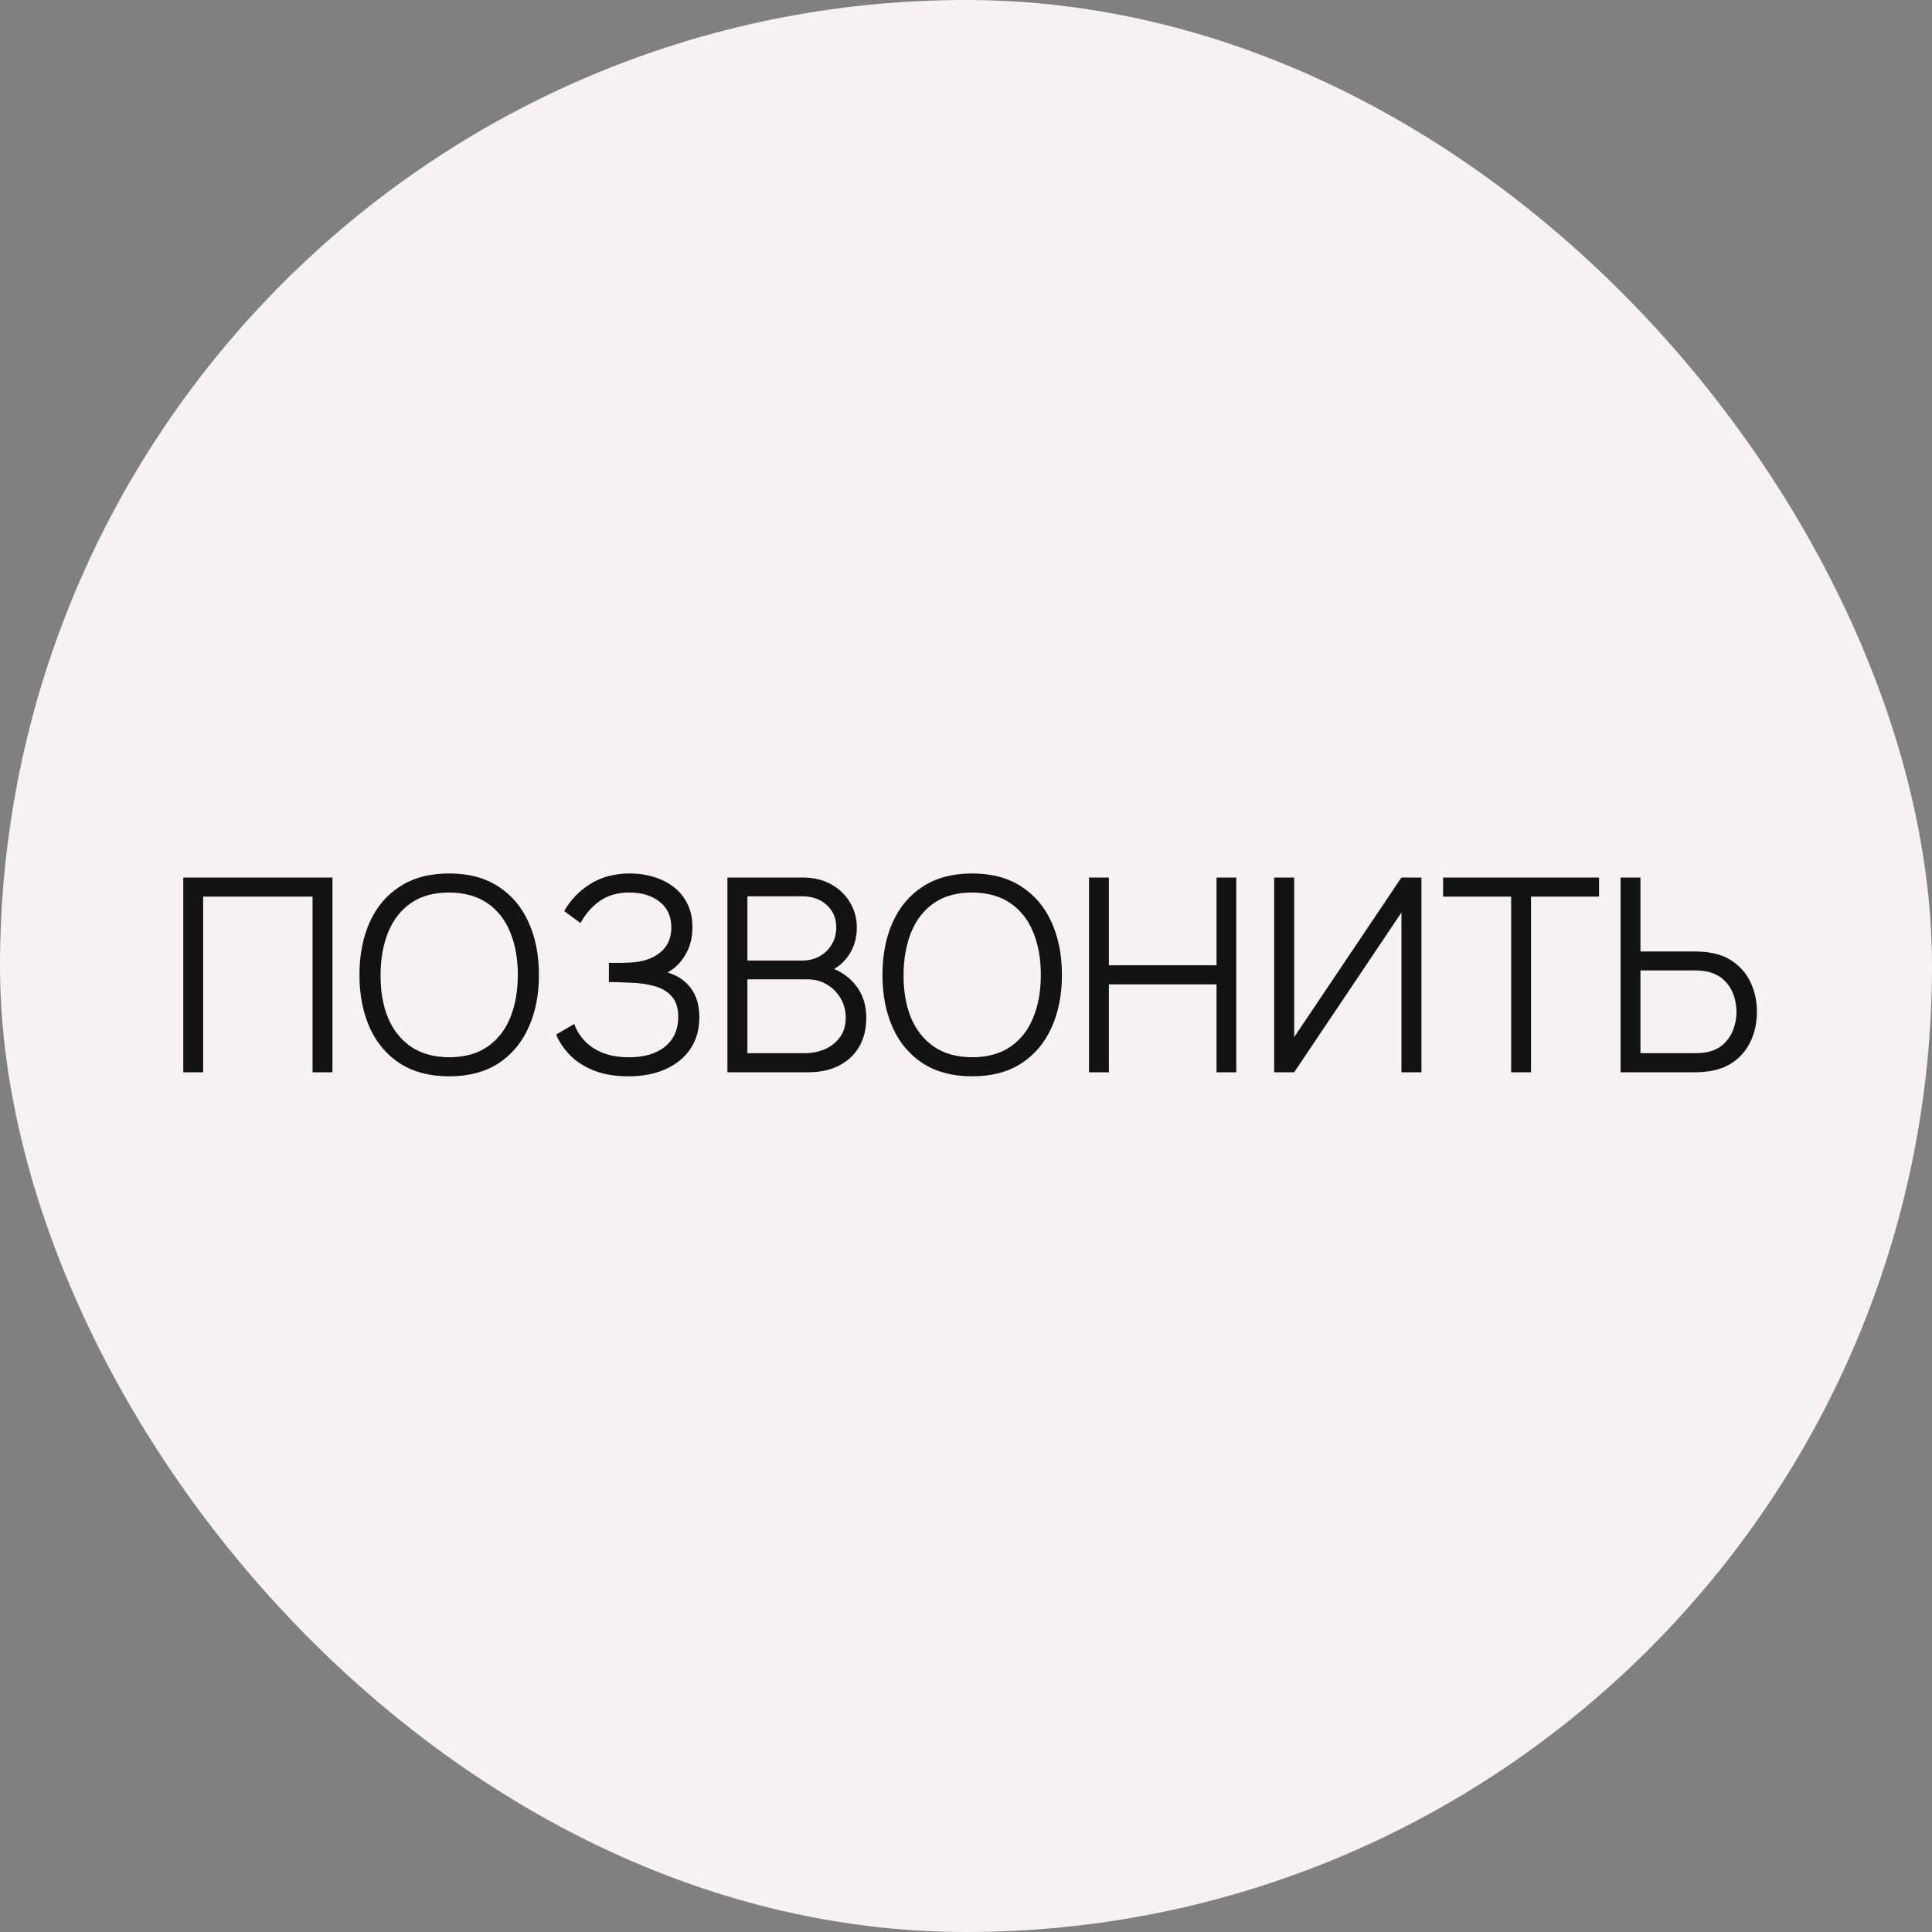 <svg width="100" height="100" viewBox="0 0 100 100" fill="none" xmlns="http://www.w3.org/2000/svg">
<rect x="0" y="0" width="100" height="100" fill="#808080" stroke="none"/>
<rect width="100" height="100" rx="50" fill="#F7F1F5"/>
<path d="M9.486 55.5V45.42H17.207V55.5H16.178V46.407H10.515V55.5H9.486ZM23.247 55.71C22.243 55.71 21.396 55.488 20.706 55.045C20.015 54.597 19.492 53.979 19.137 53.19C18.783 52.401 18.605 51.491 18.605 50.46C18.605 49.429 18.783 48.519 19.137 47.73C19.492 46.941 20.015 46.325 20.706 45.882C21.396 45.434 22.243 45.21 23.247 45.21C24.255 45.21 25.102 45.434 25.788 45.882C26.478 46.325 27.001 46.941 27.355 47.73C27.715 48.519 27.895 49.429 27.895 50.46C27.895 51.491 27.715 52.401 27.355 53.19C27.001 53.979 26.478 54.597 25.788 55.045C25.102 55.488 24.255 55.71 23.247 55.71ZM23.247 54.723C24.035 54.723 24.693 54.543 25.221 54.184C25.748 53.825 26.142 53.325 26.404 52.686C26.669 52.042 26.802 51.3 26.802 50.46C26.802 49.62 26.669 48.88 26.404 48.241C26.142 47.602 25.748 47.102 25.221 46.743C24.693 46.384 24.035 46.202 23.247 46.197C22.458 46.197 21.802 46.377 21.279 46.736C20.757 47.095 20.363 47.597 20.096 48.241C19.835 48.88 19.702 49.62 19.698 50.46C19.693 51.3 19.821 52.04 20.082 52.679C20.349 53.314 20.745 53.813 21.273 54.177C21.8 54.536 22.458 54.718 23.247 54.723ZM32.523 55.71C31.837 55.71 31.242 55.61 30.738 55.409C30.239 55.208 29.828 54.945 29.506 54.618C29.184 54.287 28.944 53.93 28.785 53.547L29.723 53.001C29.835 53.318 30.013 53.608 30.255 53.869C30.498 54.13 30.811 54.338 31.193 54.492C31.576 54.646 32.031 54.723 32.558 54.723C33.104 54.723 33.566 54.637 33.944 54.464C34.327 54.291 34.616 54.049 34.812 53.736C35.008 53.423 35.106 53.059 35.106 52.644C35.106 52.187 34.997 51.832 34.777 51.58C34.558 51.328 34.264 51.151 33.895 51.048C33.527 50.941 33.116 50.88 32.663 50.866C32.323 50.852 32.08 50.843 31.935 50.838C31.791 50.833 31.695 50.831 31.648 50.831C31.602 50.831 31.557 50.831 31.515 50.831V49.837C31.548 49.837 31.634 49.837 31.774 49.837C31.914 49.837 32.064 49.837 32.222 49.837C32.381 49.832 32.507 49.828 32.6 49.823C33.268 49.79 33.793 49.615 34.175 49.298C34.558 48.981 34.749 48.551 34.749 48.01C34.749 47.436 34.546 46.99 34.14 46.673C33.739 46.356 33.219 46.197 32.579 46.197C31.977 46.197 31.469 46.342 31.053 46.631C30.643 46.916 30.307 47.298 30.045 47.779L29.205 47.156C29.523 46.587 29.971 46.12 30.549 45.756C31.128 45.392 31.814 45.21 32.607 45.21C33.032 45.21 33.438 45.268 33.825 45.385C34.217 45.502 34.563 45.674 34.861 45.903C35.165 46.132 35.403 46.421 35.575 46.771C35.753 47.116 35.841 47.522 35.841 47.989C35.841 48.535 35.72 49.011 35.477 49.417C35.239 49.823 34.931 50.129 34.553 50.334C35.067 50.488 35.468 50.759 35.757 51.146C36.051 51.533 36.198 52.04 36.198 52.665C36.198 53.281 36.047 53.818 35.743 54.275C35.44 54.732 35.011 55.087 34.455 55.339C33.905 55.586 33.261 55.71 32.523 55.71ZM37.65 55.5V45.42H41.542C42.107 45.42 42.599 45.537 43.019 45.77C43.439 46.003 43.766 46.318 43.999 46.715C44.232 47.107 44.349 47.541 44.349 48.017C44.349 48.558 44.204 49.041 43.915 49.466C43.626 49.886 43.238 50.178 42.753 50.341L42.739 49.998C43.392 50.185 43.906 50.511 44.279 50.978C44.652 51.445 44.839 52.009 44.839 52.672C44.839 53.255 44.715 53.759 44.468 54.184C44.221 54.604 43.873 54.928 43.425 55.157C42.977 55.386 42.457 55.5 41.864 55.5H37.65ZM38.686 54.513H41.612C42.023 54.513 42.391 54.441 42.718 54.296C43.045 54.147 43.301 53.937 43.488 53.666C43.679 53.395 43.775 53.069 43.775 52.686C43.775 52.313 43.689 51.977 43.516 51.678C43.343 51.379 43.108 51.141 42.809 50.964C42.515 50.782 42.179 50.691 41.801 50.691H38.686V54.513ZM38.686 49.718H41.535C41.857 49.718 42.151 49.646 42.417 49.501C42.683 49.352 42.893 49.149 43.047 48.892C43.206 48.635 43.285 48.339 43.285 48.003C43.285 47.527 43.119 47.14 42.788 46.841C42.461 46.542 42.044 46.393 41.535 46.393H38.686V49.718ZM50.317 55.71C49.313 55.71 48.467 55.488 47.776 55.045C47.085 54.597 46.562 53.979 46.208 53.19C45.853 52.401 45.676 51.491 45.676 50.46C45.676 49.429 45.853 48.519 46.208 47.73C46.562 46.941 47.085 46.325 47.776 45.882C48.467 45.434 49.313 45.21 50.317 45.21C51.325 45.21 52.172 45.434 52.858 45.882C53.548 46.325 54.071 46.941 54.426 47.73C54.785 48.519 54.965 49.429 54.965 50.46C54.965 51.491 54.785 52.401 54.426 53.19C54.071 53.979 53.548 54.597 52.858 55.045C52.172 55.488 51.325 55.71 50.317 55.71ZM50.317 54.723C51.105 54.723 51.764 54.543 52.291 54.184C52.818 53.825 53.212 53.325 53.474 52.686C53.74 52.042 53.873 51.3 53.873 50.46C53.873 49.62 53.74 48.88 53.474 48.241C53.212 47.602 52.818 47.102 52.291 46.743C51.764 46.384 51.105 46.202 50.317 46.197C49.528 46.197 48.873 46.377 48.35 46.736C47.827 47.095 47.433 47.597 47.167 48.241C46.906 48.88 46.773 49.62 46.768 50.46C46.763 51.3 46.892 52.04 47.153 52.679C47.419 53.314 47.816 53.813 48.343 54.177C48.87 54.536 49.528 54.718 50.317 54.723ZM56.367 55.5V45.42H57.396V49.963H62.968V45.42H63.99V55.5H62.968V50.95H57.396V55.5H56.367ZM73.574 55.5H72.538V47.233L66.987 55.5H65.951V45.42H66.987V53.68L72.538 45.42H73.574V55.5ZM78.216 55.5V46.407H74.695V45.42H82.766V46.407H79.245V55.5H78.216ZM83.881 55.5V45.42H84.91V49.249H87.773C87.871 49.249 87.981 49.254 88.102 49.263C88.228 49.268 88.356 49.282 88.487 49.305C89.01 49.384 89.453 49.569 89.817 49.858C90.186 50.143 90.463 50.502 90.65 50.936C90.841 51.37 90.937 51.848 90.937 52.371C90.937 52.898 90.841 53.379 90.65 53.813C90.463 54.247 90.186 54.609 89.817 54.898C89.453 55.183 89.01 55.365 88.487 55.444C88.356 55.463 88.228 55.477 88.102 55.486C87.981 55.495 87.871 55.5 87.773 55.5H83.881ZM84.91 54.513H87.745C87.834 54.513 87.934 54.508 88.046 54.499C88.158 54.49 88.268 54.476 88.375 54.457C88.716 54.382 88.998 54.24 89.222 54.03C89.446 53.82 89.612 53.57 89.719 53.281C89.826 52.987 89.88 52.684 89.88 52.371C89.88 52.058 89.826 51.757 89.719 51.468C89.612 51.179 89.446 50.929 89.222 50.719C88.998 50.509 88.716 50.367 88.375 50.292C88.268 50.269 88.158 50.252 88.046 50.243C87.934 50.234 87.834 50.229 87.745 50.229H84.91V54.513Z" fill="#131213"/>
</svg>
